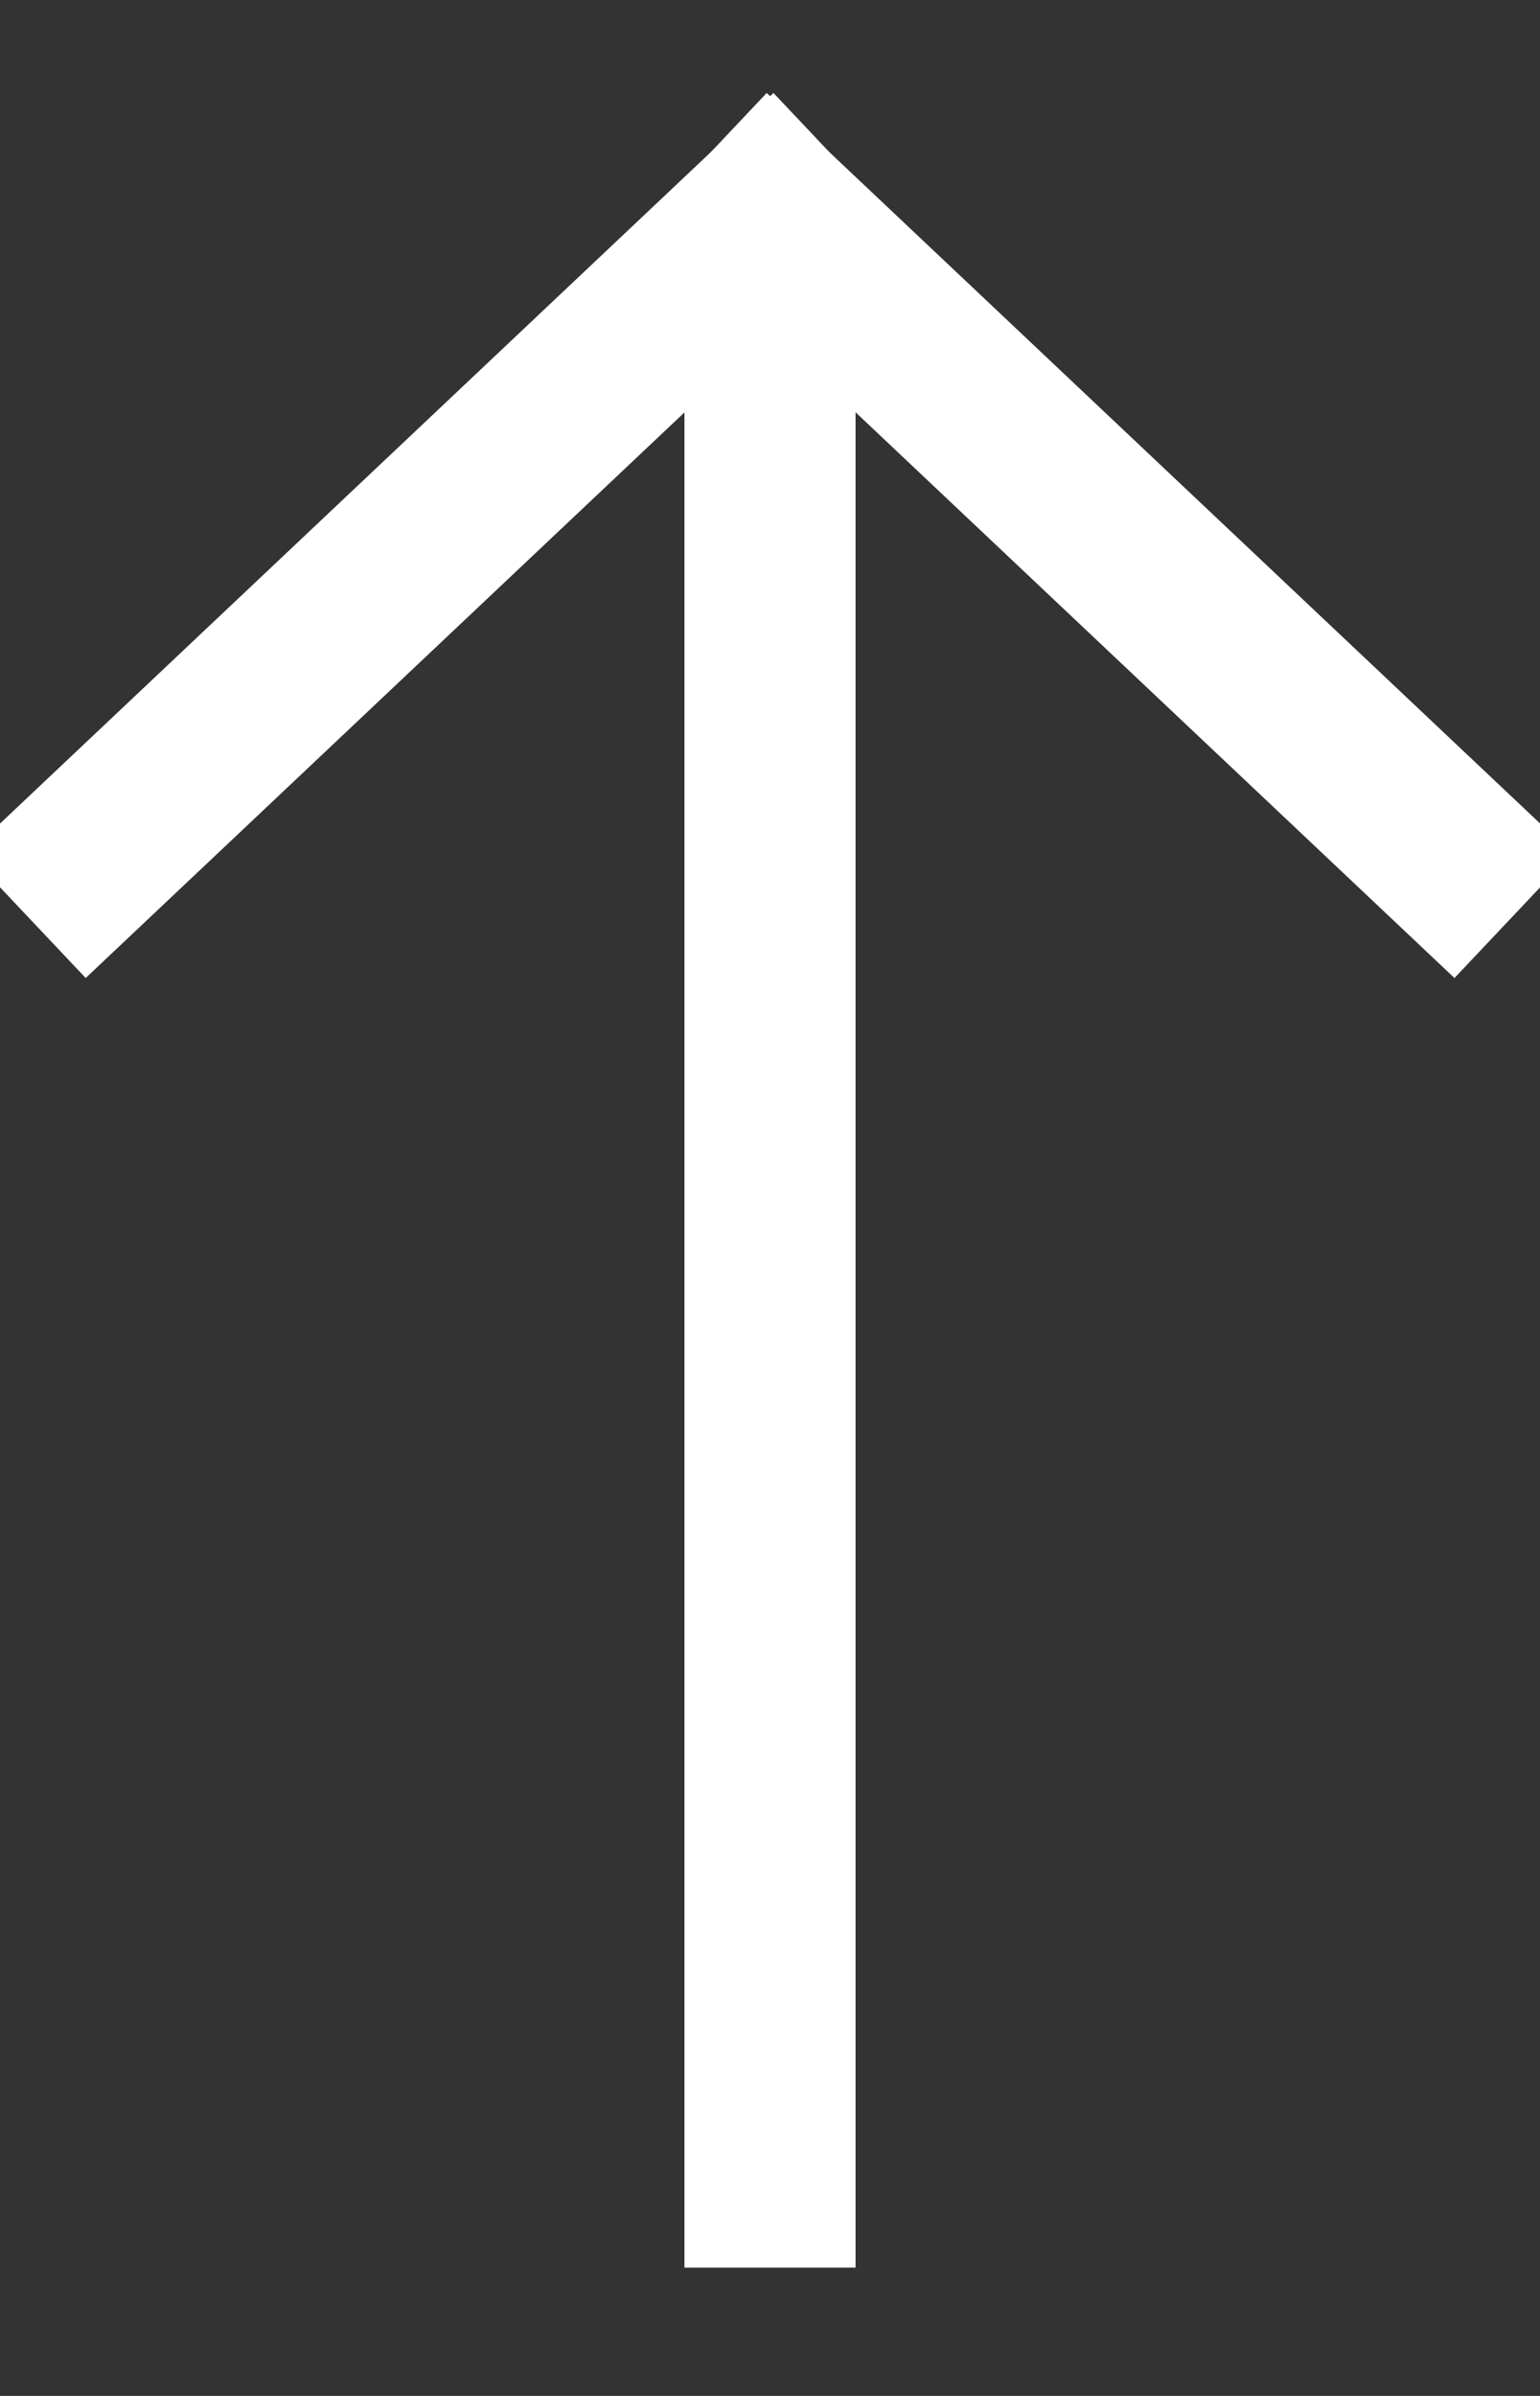<?xml version="1.0" encoding="UTF-8"?>
<svg width="9px" height="14px" viewBox="0 0 9 14" version="1.1" xmlns="http://www.w3.org/2000/svg" xmlns:xlink="http://www.w3.org/1999/xlink">
    <rect x="0" y="0" width="9" height="14" fill="#333333" stroke="none"/>
    <!-- Generator: Sketch 41.2 (35397) - http://www.bohemiancoding.com/sketch -->
    <title>Group 2</title>
    <desc>Created with Sketch.</desc>
    <defs></defs>
    <g id="Page-1" stroke="none" stroke-width="1" fill="none" fill-rule="evenodd" stroke-linecap="square">
        <g id="Group-6" transform="translate(-6, -3)" stroke="#FFFFFF">
            <g id="Group-2" transform="translate(10.5, 10) scale(1, -1) translate(-10.5, -10) translate(6, 4)">
                <path d="M4.5,0.25 L4.5,11.261" id="Line"></path>
                <path d="M0.521,7.992 L4.5,11.75" id="Line"></path>
                <path d="M4.756,7.992 L8.735,11.75" id="Line" transform="translate(6.618, 9.75) scale(-1, 1) translate(-6.618, -9.75) "></path>
            </g>
        </g>
    </g>
</svg>